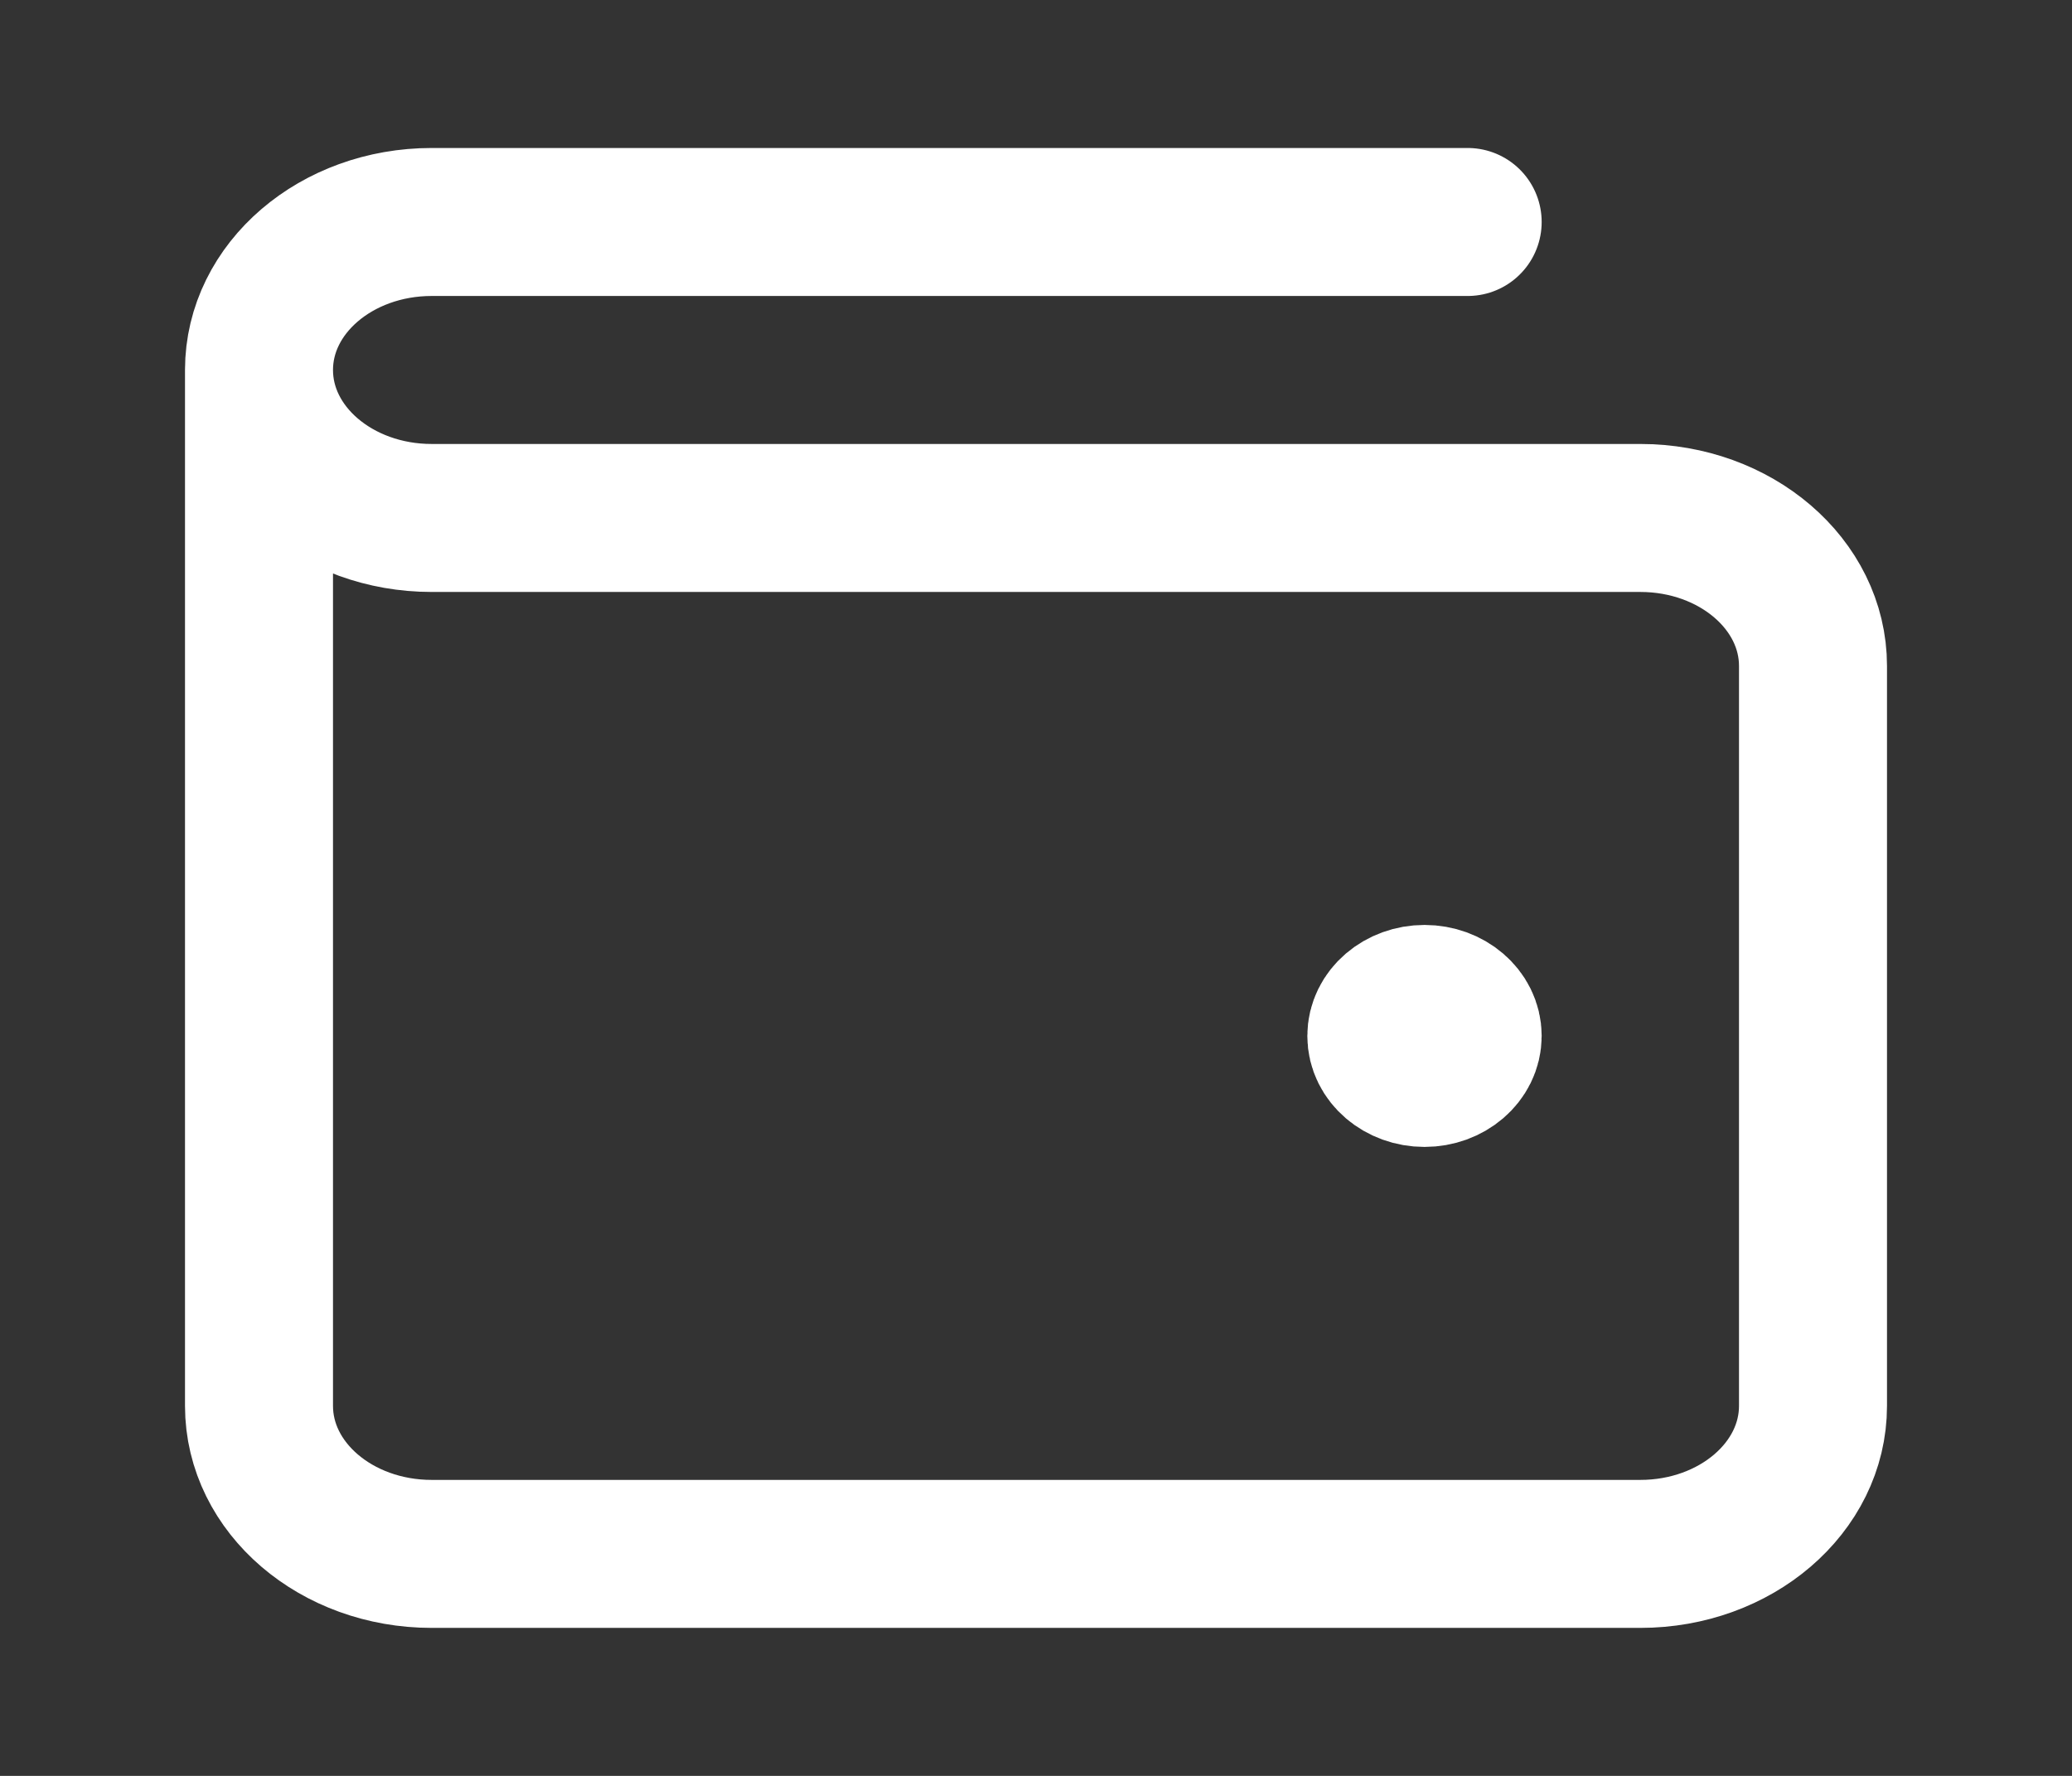 <svg width="42" height="36" viewBox="0 0 42 36" fill="none" xmlns="http://www.w3.org/2000/svg">
<rect x="0" y="0" width="42" height="36" fill="#333333" stroke="none"/>
<path d="M28.875 21H28.892M5.25 7.5V28.5C5.25 30.157 6.817 31.5 8.75 31.5H33.25C35.183 31.5 36.75 30.157 36.75 28.5V13.5C36.75 11.843 35.183 10.5 33.25 10.5L8.75 10.5C6.817 10.5 5.25 9.157 5.25 7.5ZM5.25 7.5C5.25 5.843 6.817 4.5 8.75 4.5H29.75M29.75 21C29.75 21.414 29.358 21.75 28.875 21.75C28.392 21.75 28 21.414 28 21C28 20.586 28.392 20.25 28.875 20.25C29.358 20.25 29.75 20.586 29.75 21Z" stroke="white" stroke-width="3" stroke-linecap="round" stroke-linejoin="round"/>
</svg>
